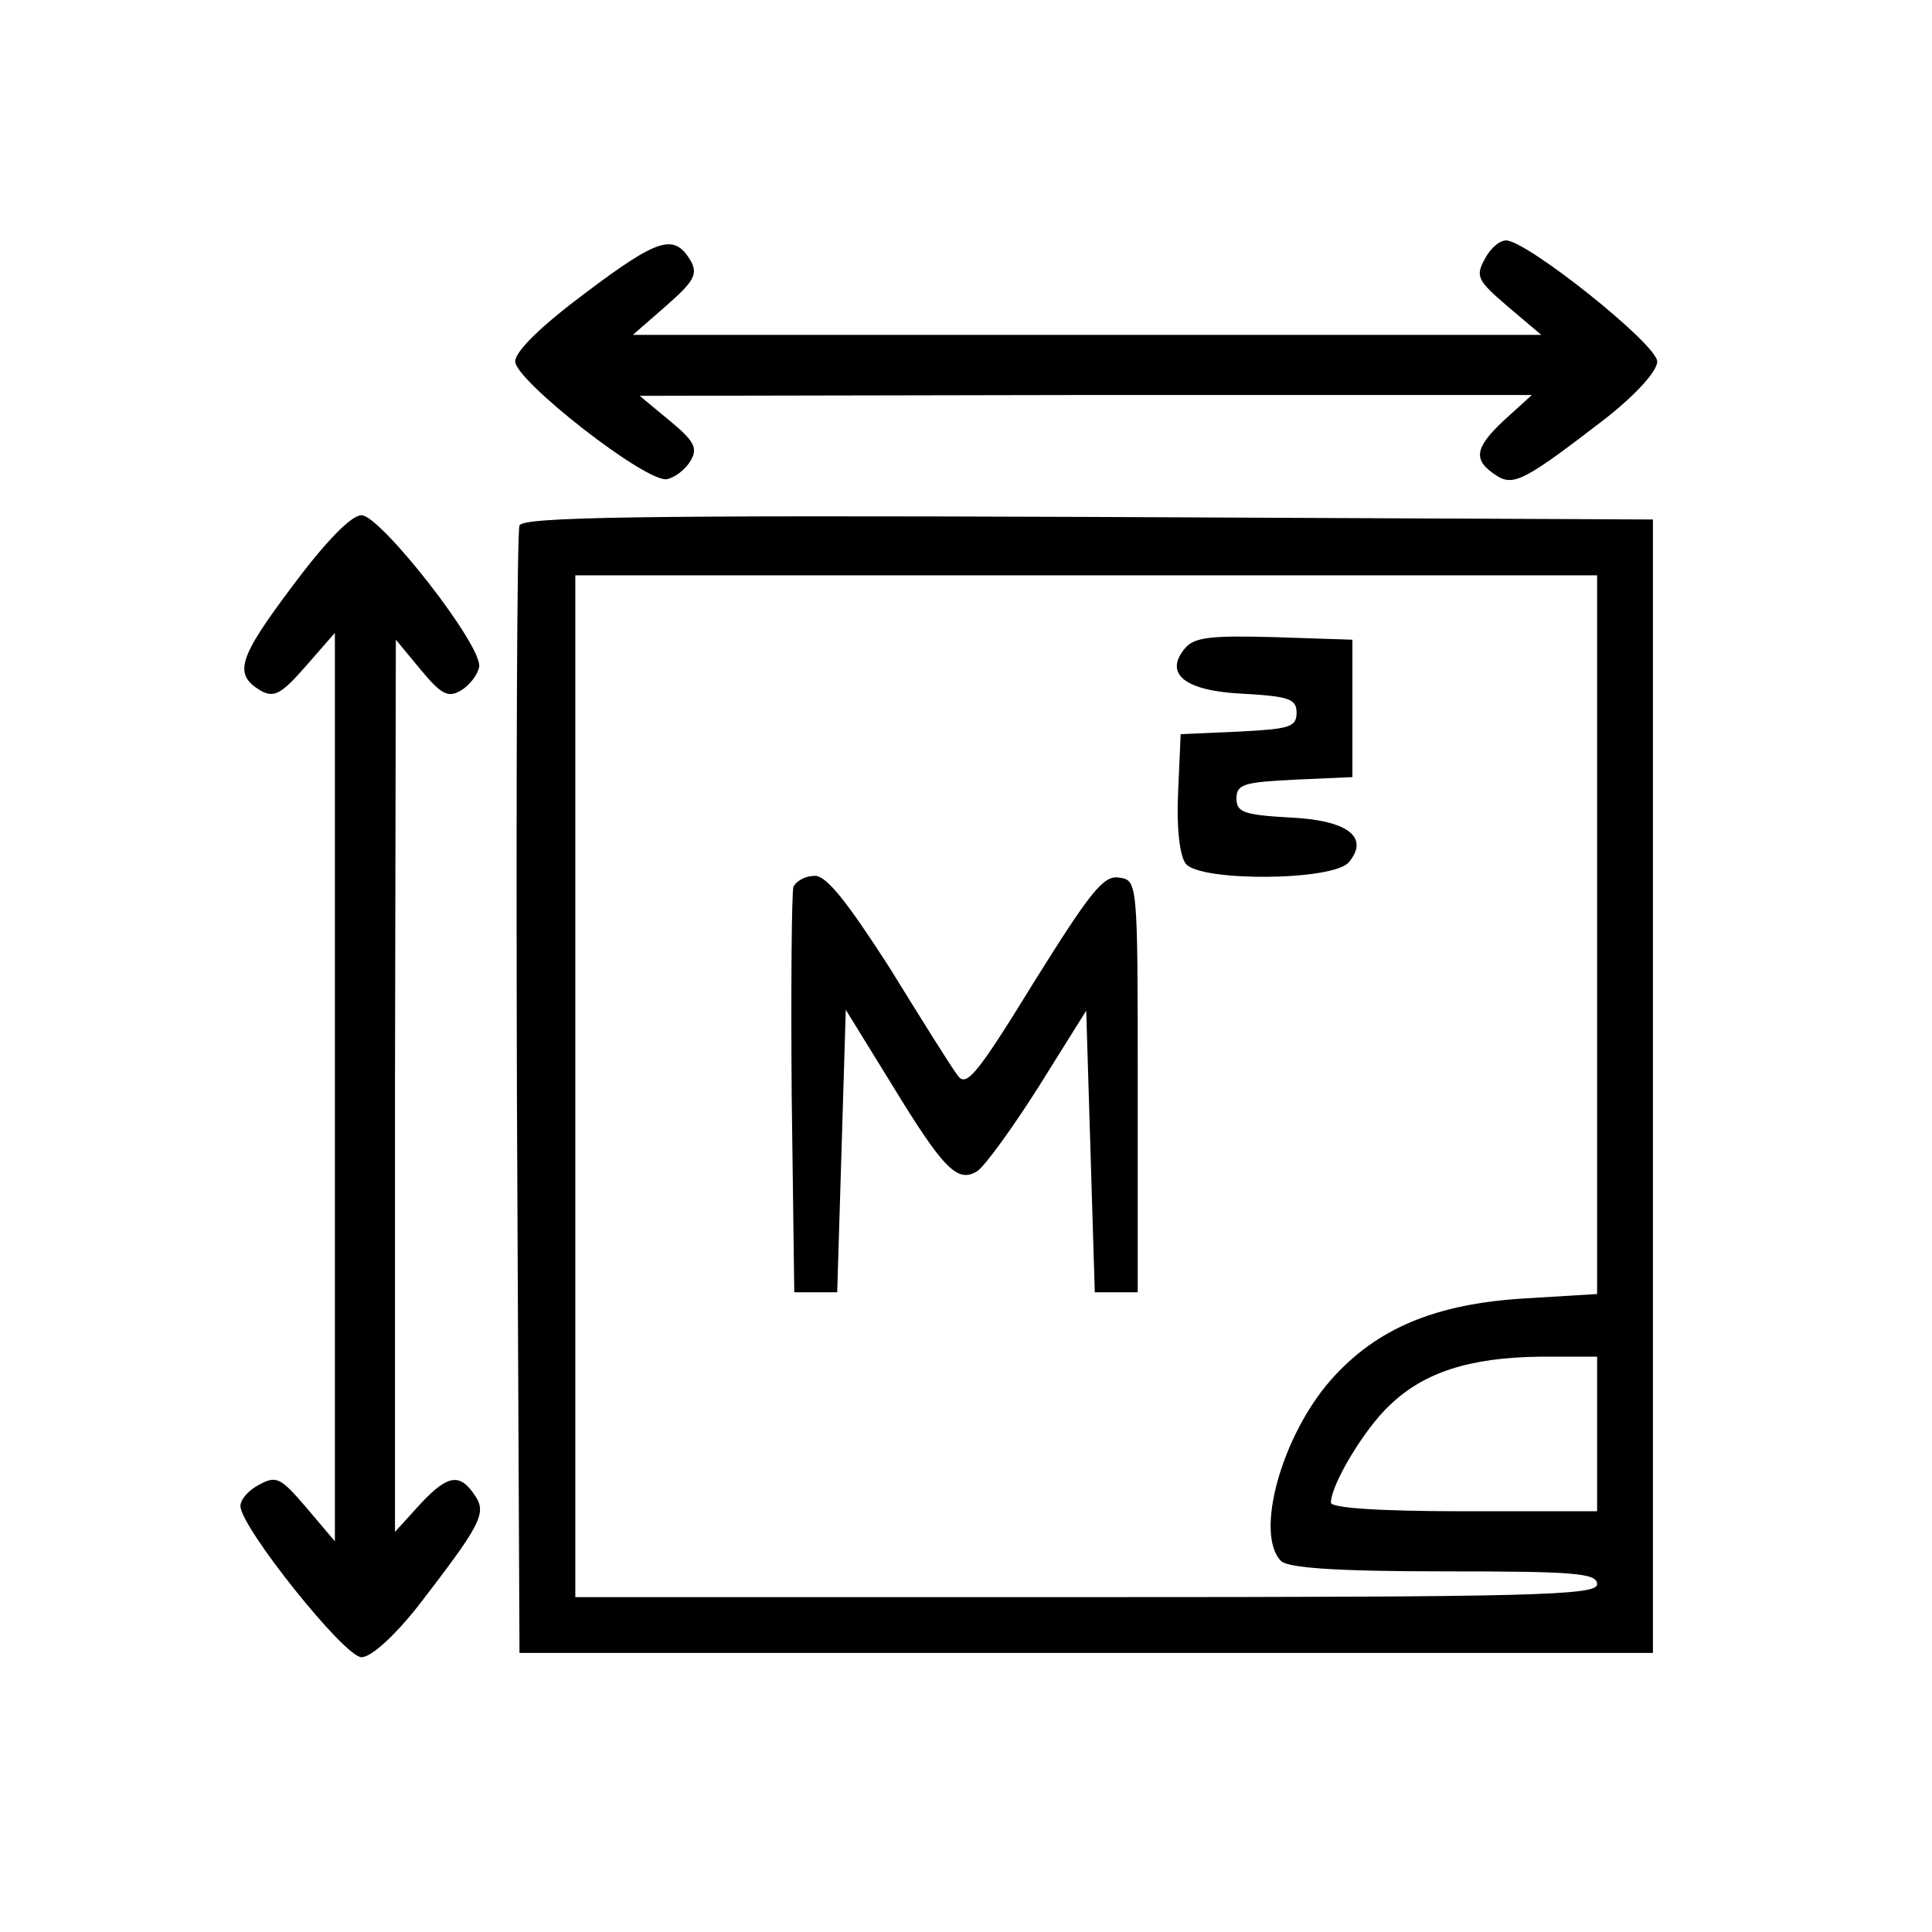 <?xml version="1.0" standalone="no"?>
<!DOCTYPE svg PUBLIC "-//W3C//DTD SVG 20010904//EN"
 "http://www.w3.org/TR/2001/REC-SVG-20010904/DTD/svg10.dtd">
<svg version="1.0" xmlns="http://www.w3.org/2000/svg"
 width="225pt" height="225pt" viewBox="0 0 225 225"
 preserveAspectRatio="xMidYMid meet">

<g transform="translate(0,225) scale(0.1,-0.1)"
fill="#000000" stroke="none">
<path d="M682 1909 c-51 -38 -82 -68 -82 -80 0 -22 153 -142 177 -137 9 2 21
11 27 21 9 15 5 23 -24 47 l-35 29 520 1 519 0 -33 -30 c-34 -32 -36 -46 -8
-64 20 -13 35 -4 126 66 37 29 61 56 61 67 0 20 -152 141 -176 141 -8 0 -19
-10 -25 -22 -11 -20 -8 -25 27 -55 l39 -33 -529 0 -529 0 39 34 c33 29 37 37
28 53 -19 31 -37 26 -122 -38z"/>
<path d="M341 1568 c-64 -85 -69 -103 -38 -122 16 -9 24 -5 53 28 l34 39 0
-529 0 -529 -33 39 c-30 35 -35 38 -55 27 -12 -6 -22 -17 -22 -25 0 -24 121
-176 141 -176 11 0 38 24 67 61 70 91 79 106 66 126 -18 28 -32 26 -64 -8
l-30 -33 0 519 1 520 29 -35 c24 -29 32 -33 47 -24 10 6 19 18 21 27 5 24
-115 177 -137 177 -12 0 -42 -31 -80 -82z"/>
<path d="M605 1638 c-3 -7 -4 -305 -3 -663 l3 -650 660 0 660 0 0 660 0 660
-658 3 c-521 2 -659 0 -662 -10z m1255 -477 l0 -418 -82 -5 c-106 -6 -175 -35
-228 -95 -58 -66 -89 -180 -58 -211 8 -8 65 -12 190 -12 152 0 178 -2 178 -15
0 -13 -73 -15 -595 -15 l-595 0 0 595 0 595 595 0 595 0 0 -419z m0 -581 l0
-90 -155 0 c-101 0 -155 4 -155 10 0 21 39 86 68 113 40 39 94 56 175 57 l67
0 0 -90z"/>
<path d="M1380 1495 c-25 -30 0 -50 69 -53 52 -3 61 -6 61 -22 0 -17 -9 -19
-67 -22 l-68 -3 -3 -68 c-2 -42 2 -74 9 -83 17 -21 172 -20 190 2 24 29 -1 49
-70 52 -52 3 -61 6 -61 22 0 17 9 19 68 22 l67 3 0 80 0 80 -91 3 c-74 2 -93
0 -104 -13z"/>
<path d="M924 1217 c-2 -7 -3 -116 -2 -242 l3 -230 25 0 25 0 5 164 5 165 53
-86 c61 -100 77 -116 100 -102 9 6 41 50 72 99 l55 88 5 -164 5 -164 25 0 25
0 0 240 c0 239 0 240 -22 243 -18 3 -34 -18 -99 -122 -67 -109 -79 -123 -89
-108 -7 9 -42 65 -79 125 -49 76 -73 107 -87 107 -11 0 -22 -6 -25 -13z"/>
</g>
</svg>
